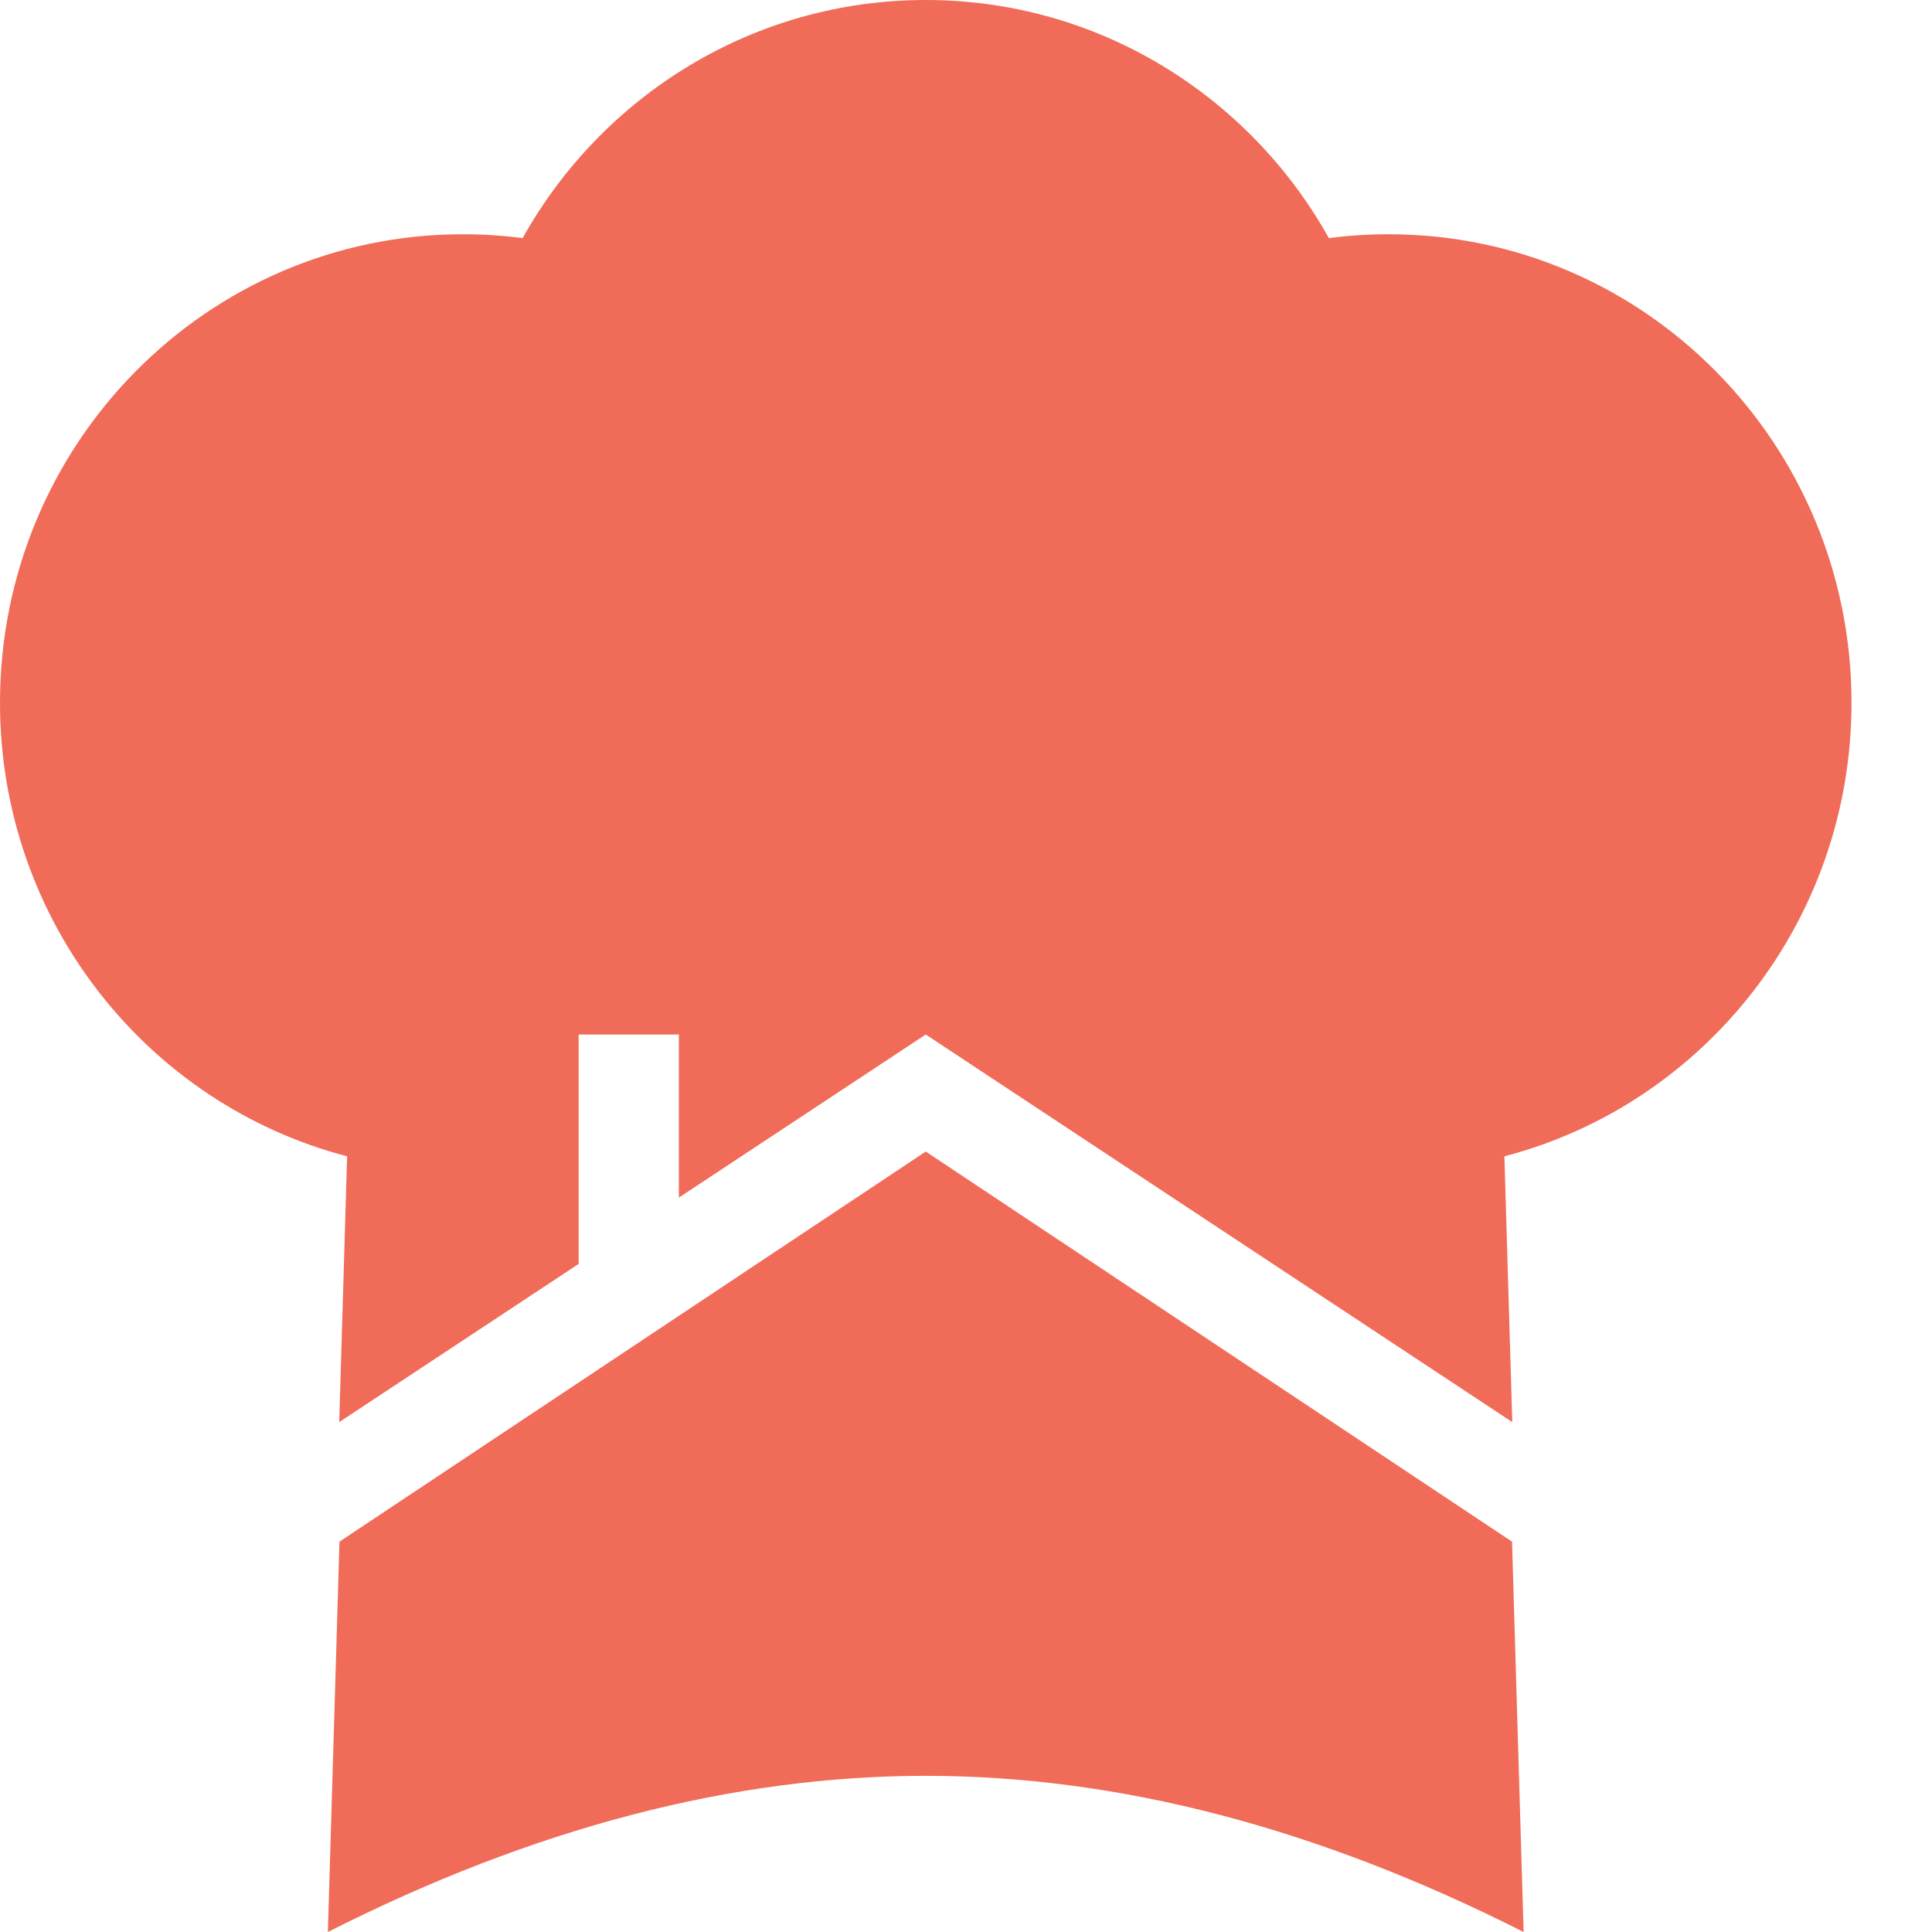 <svg width="24" height="24" viewBox="0 0 24 24" fill="none" xmlns="http://www.w3.org/2000/svg">
<path fill-rule="evenodd" clip-rule="evenodd" d="M11.5 14.305L18.783 19.151L18.927 24C16.372 22.707 13.896 22.06 11.5 22.06C9.104 22.06 6.628 22.707 4.073 24L4.217 19.151L11.5 14.305ZM11.5 0C13.648 0 15.521 1.192 16.508 2.958C16.751 2.926 16.998 2.91 17.25 2.91C20.426 2.91 23 5.515 23 8.729C23 11.44 21.168 13.718 18.688 14.364L18.786 17.666L11.5 12.851L8.433 14.877V12.851H7.188V15.701L4.214 17.666L4.312 14.364C1.832 13.718 0 11.44 0 8.729C0 5.515 2.574 2.91 5.75 2.91C6.002 2.91 6.249 2.926 6.492 2.958C7.479 1.192 9.352 0 11.5 0Z" fill="#F16B59"/>
</svg>
